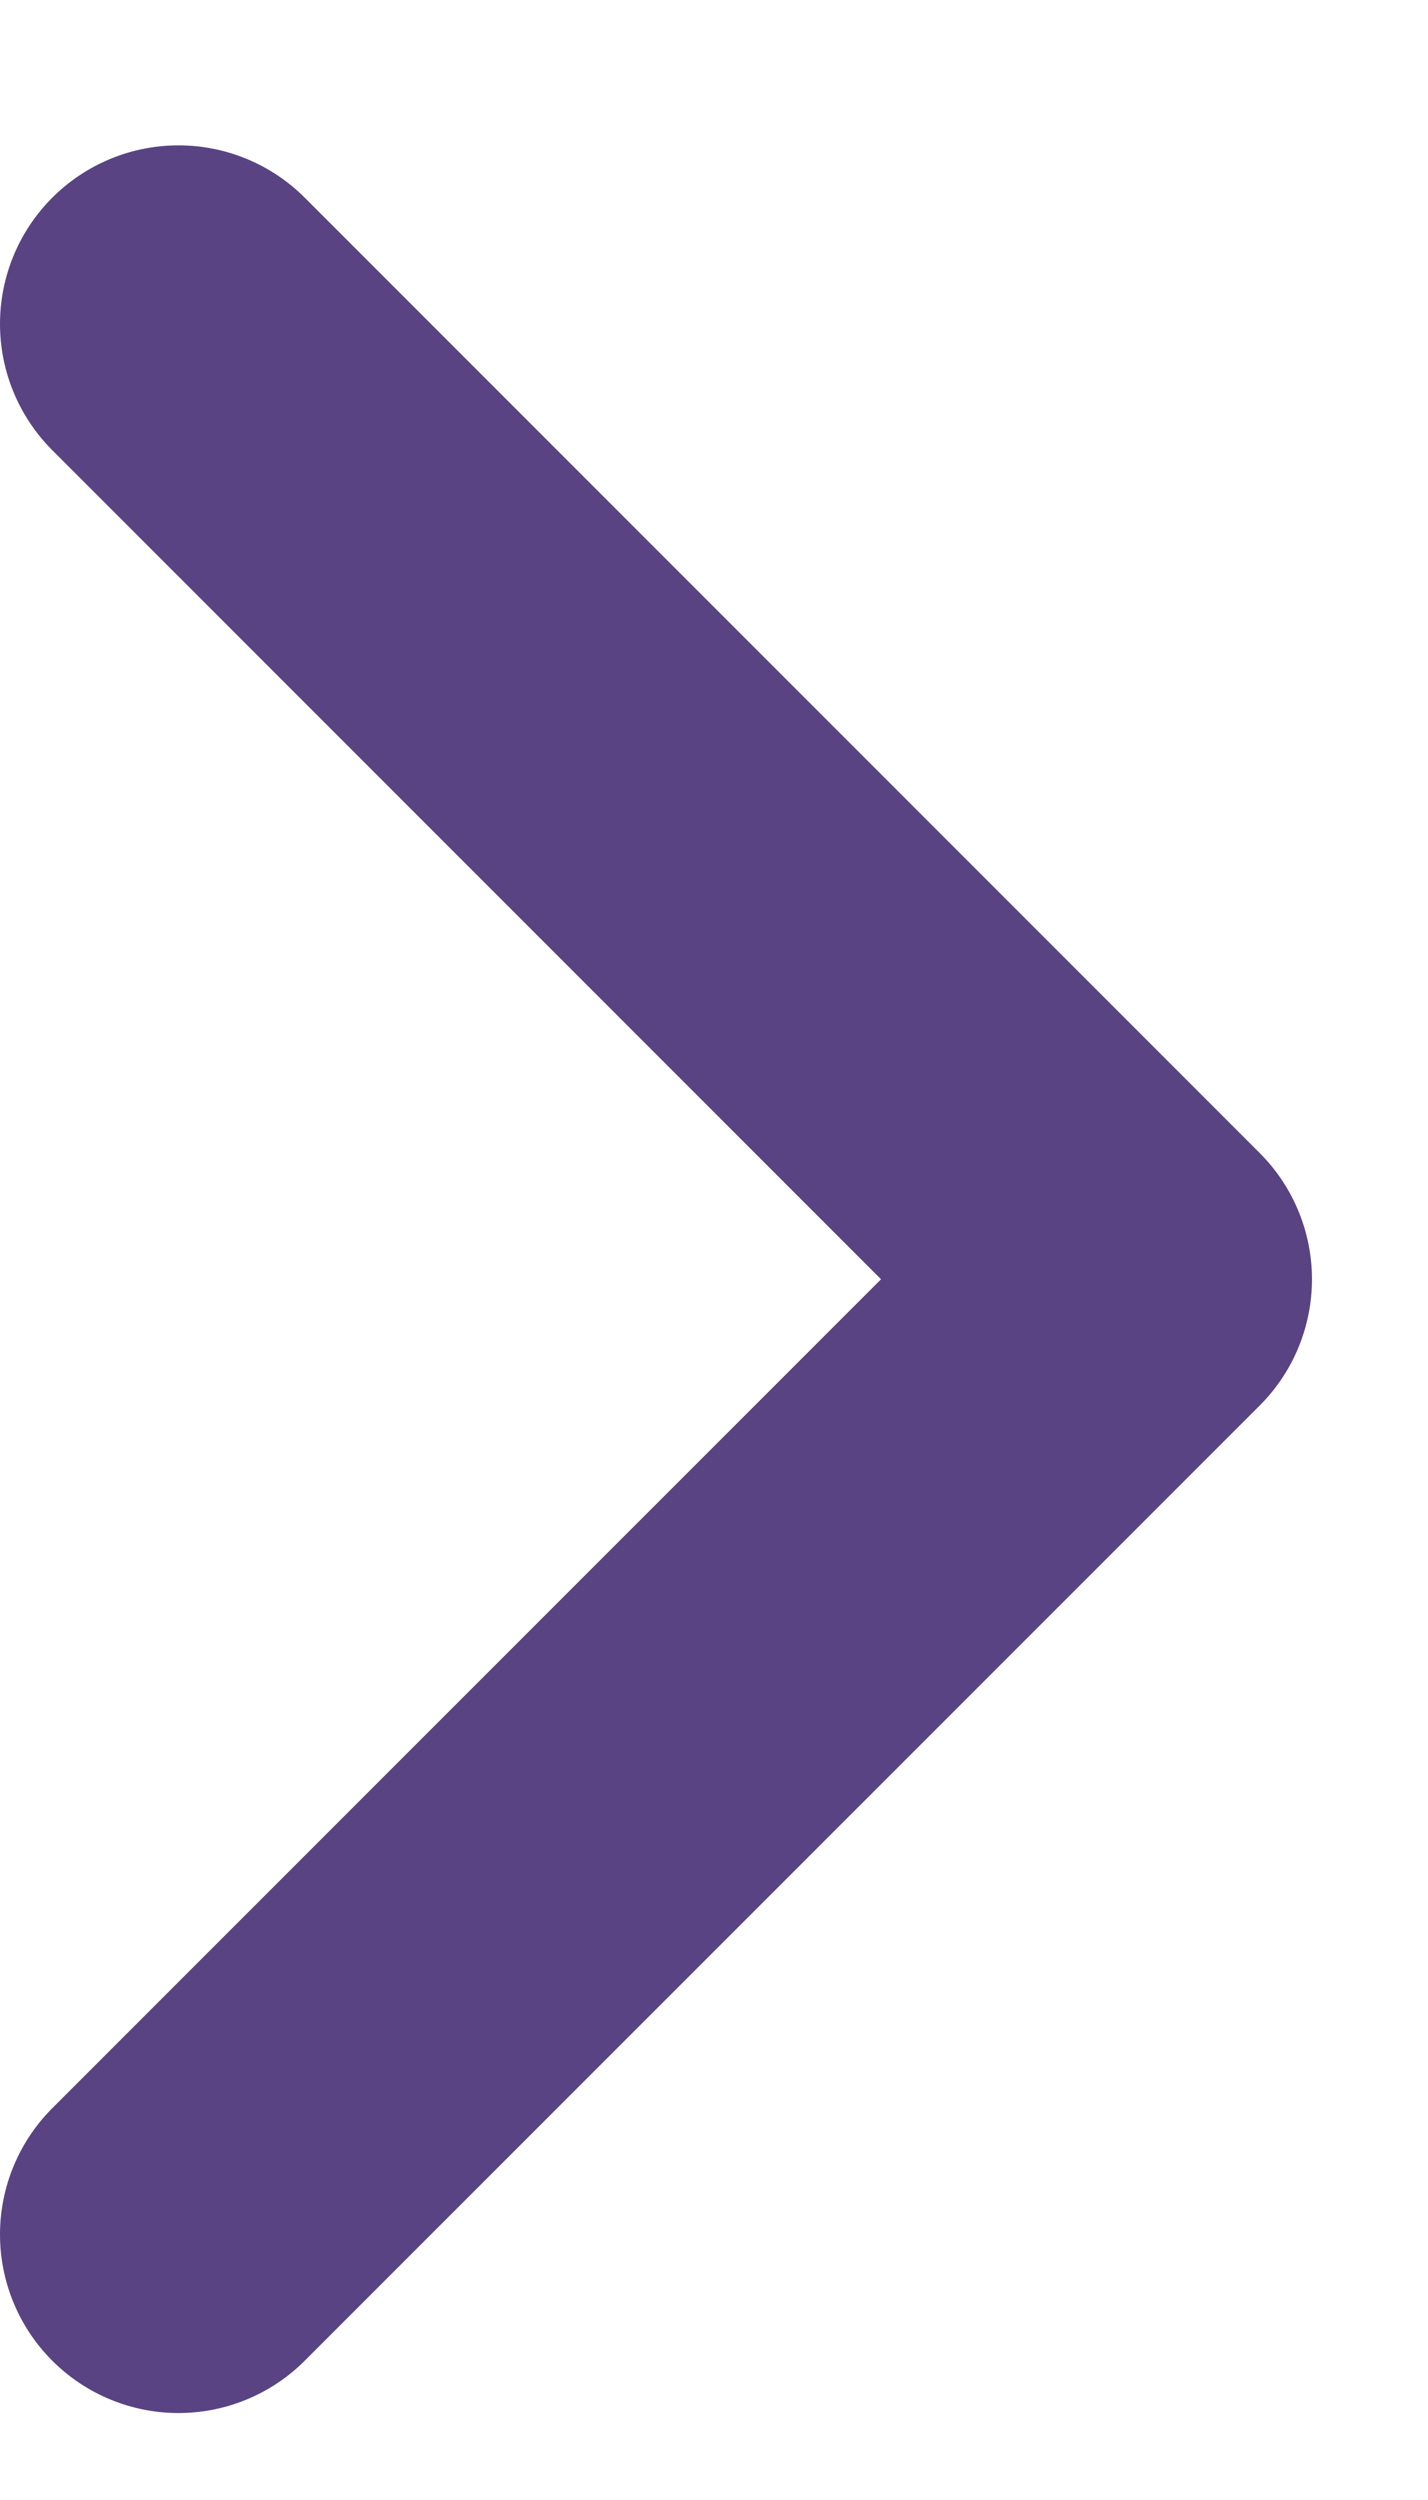 <?xml version="1.0" encoding="UTF-8"?>
<svg width="8px" height="14px" viewBox="0 0 8 14" version="1.1" xmlns="http://www.w3.org/2000/svg" xmlns:xlink="http://www.w3.org/1999/xlink">
    <!-- Generator: Sketch 48.2 (47327) - http://www.bohemiancoding.com/sketch -->
    <title>Chevron</title>
    <desc>Created with Sketch.</desc>
    <defs></defs>
    <g id="Desktop---1440" stroke="none" stroke-width="1" fill="none" fill-rule="evenodd" transform="translate(-1181, -1491)" stroke-linecap="round" stroke-linejoin="round">
        <g id="create" transform="translate(0, 1123)" stroke="#594383" stroke-width="2">
            <g id="copy" transform="translate(808, 94)">
                <g id="chevron-icon" transform="translate(374, 274.714)">
                    <polyline id="Chevron" points="0 1.1 5.35 6.45 0 11.799"></polyline>
                </g>
            </g>
        </g>
    </g>
</svg>